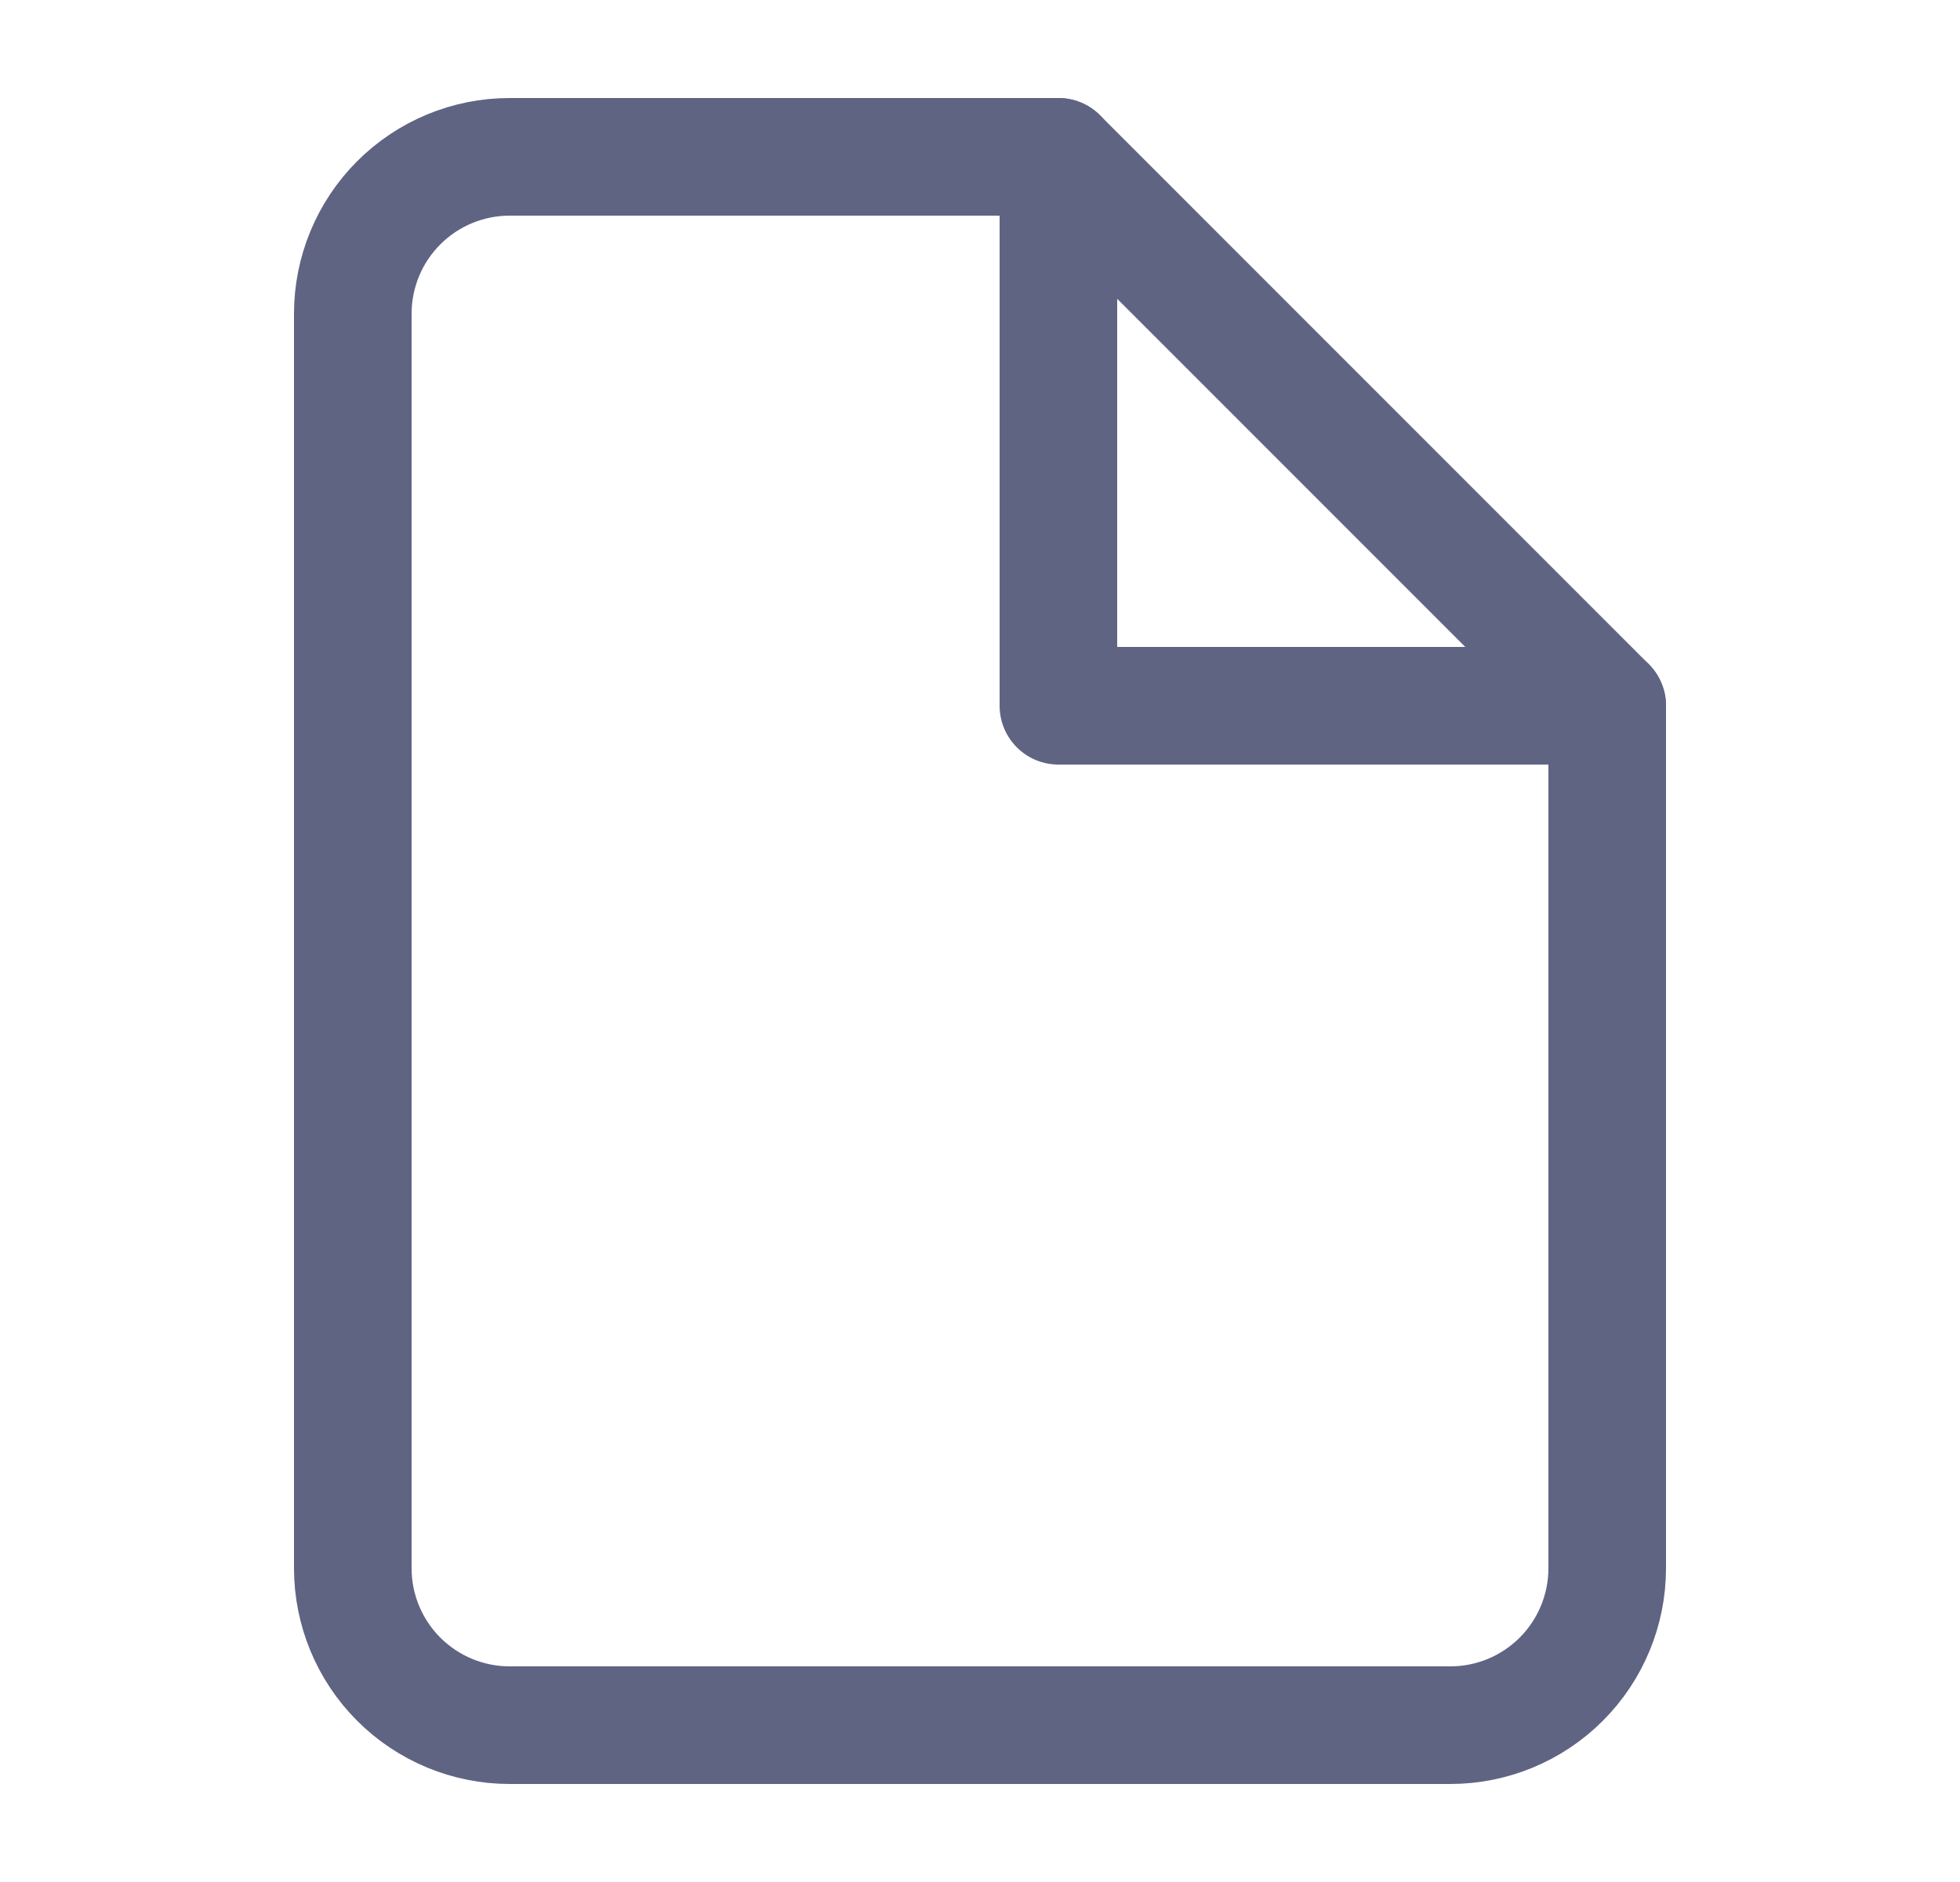 <svg width="25" height="24" viewBox="0 0 25 24" fill="none" xmlns="http://www.w3.org/2000/svg">
<path d="M13.5 2H6.5C5.97 2 5.461 2.211 5.086 2.586C4.711 2.961 4.5 3.47 4.5 4V20C4.5 20.53 4.711 21.039 5.086 21.414C5.461 21.789 5.97 22 6.5 22H18.5C19.03 22 19.539 21.789 19.914 21.414C20.289 21.039 20.5 20.53 20.5 20V9L13.5 2Z" stroke="#606483" stroke-width="1.5" stroke-linecap="round" stroke-linejoin="round"/>
<path d="M13.5 2V9H20.5" stroke="#606483" stroke-width="1.5" stroke-linecap="round" stroke-linejoin="round"/>
</svg>
